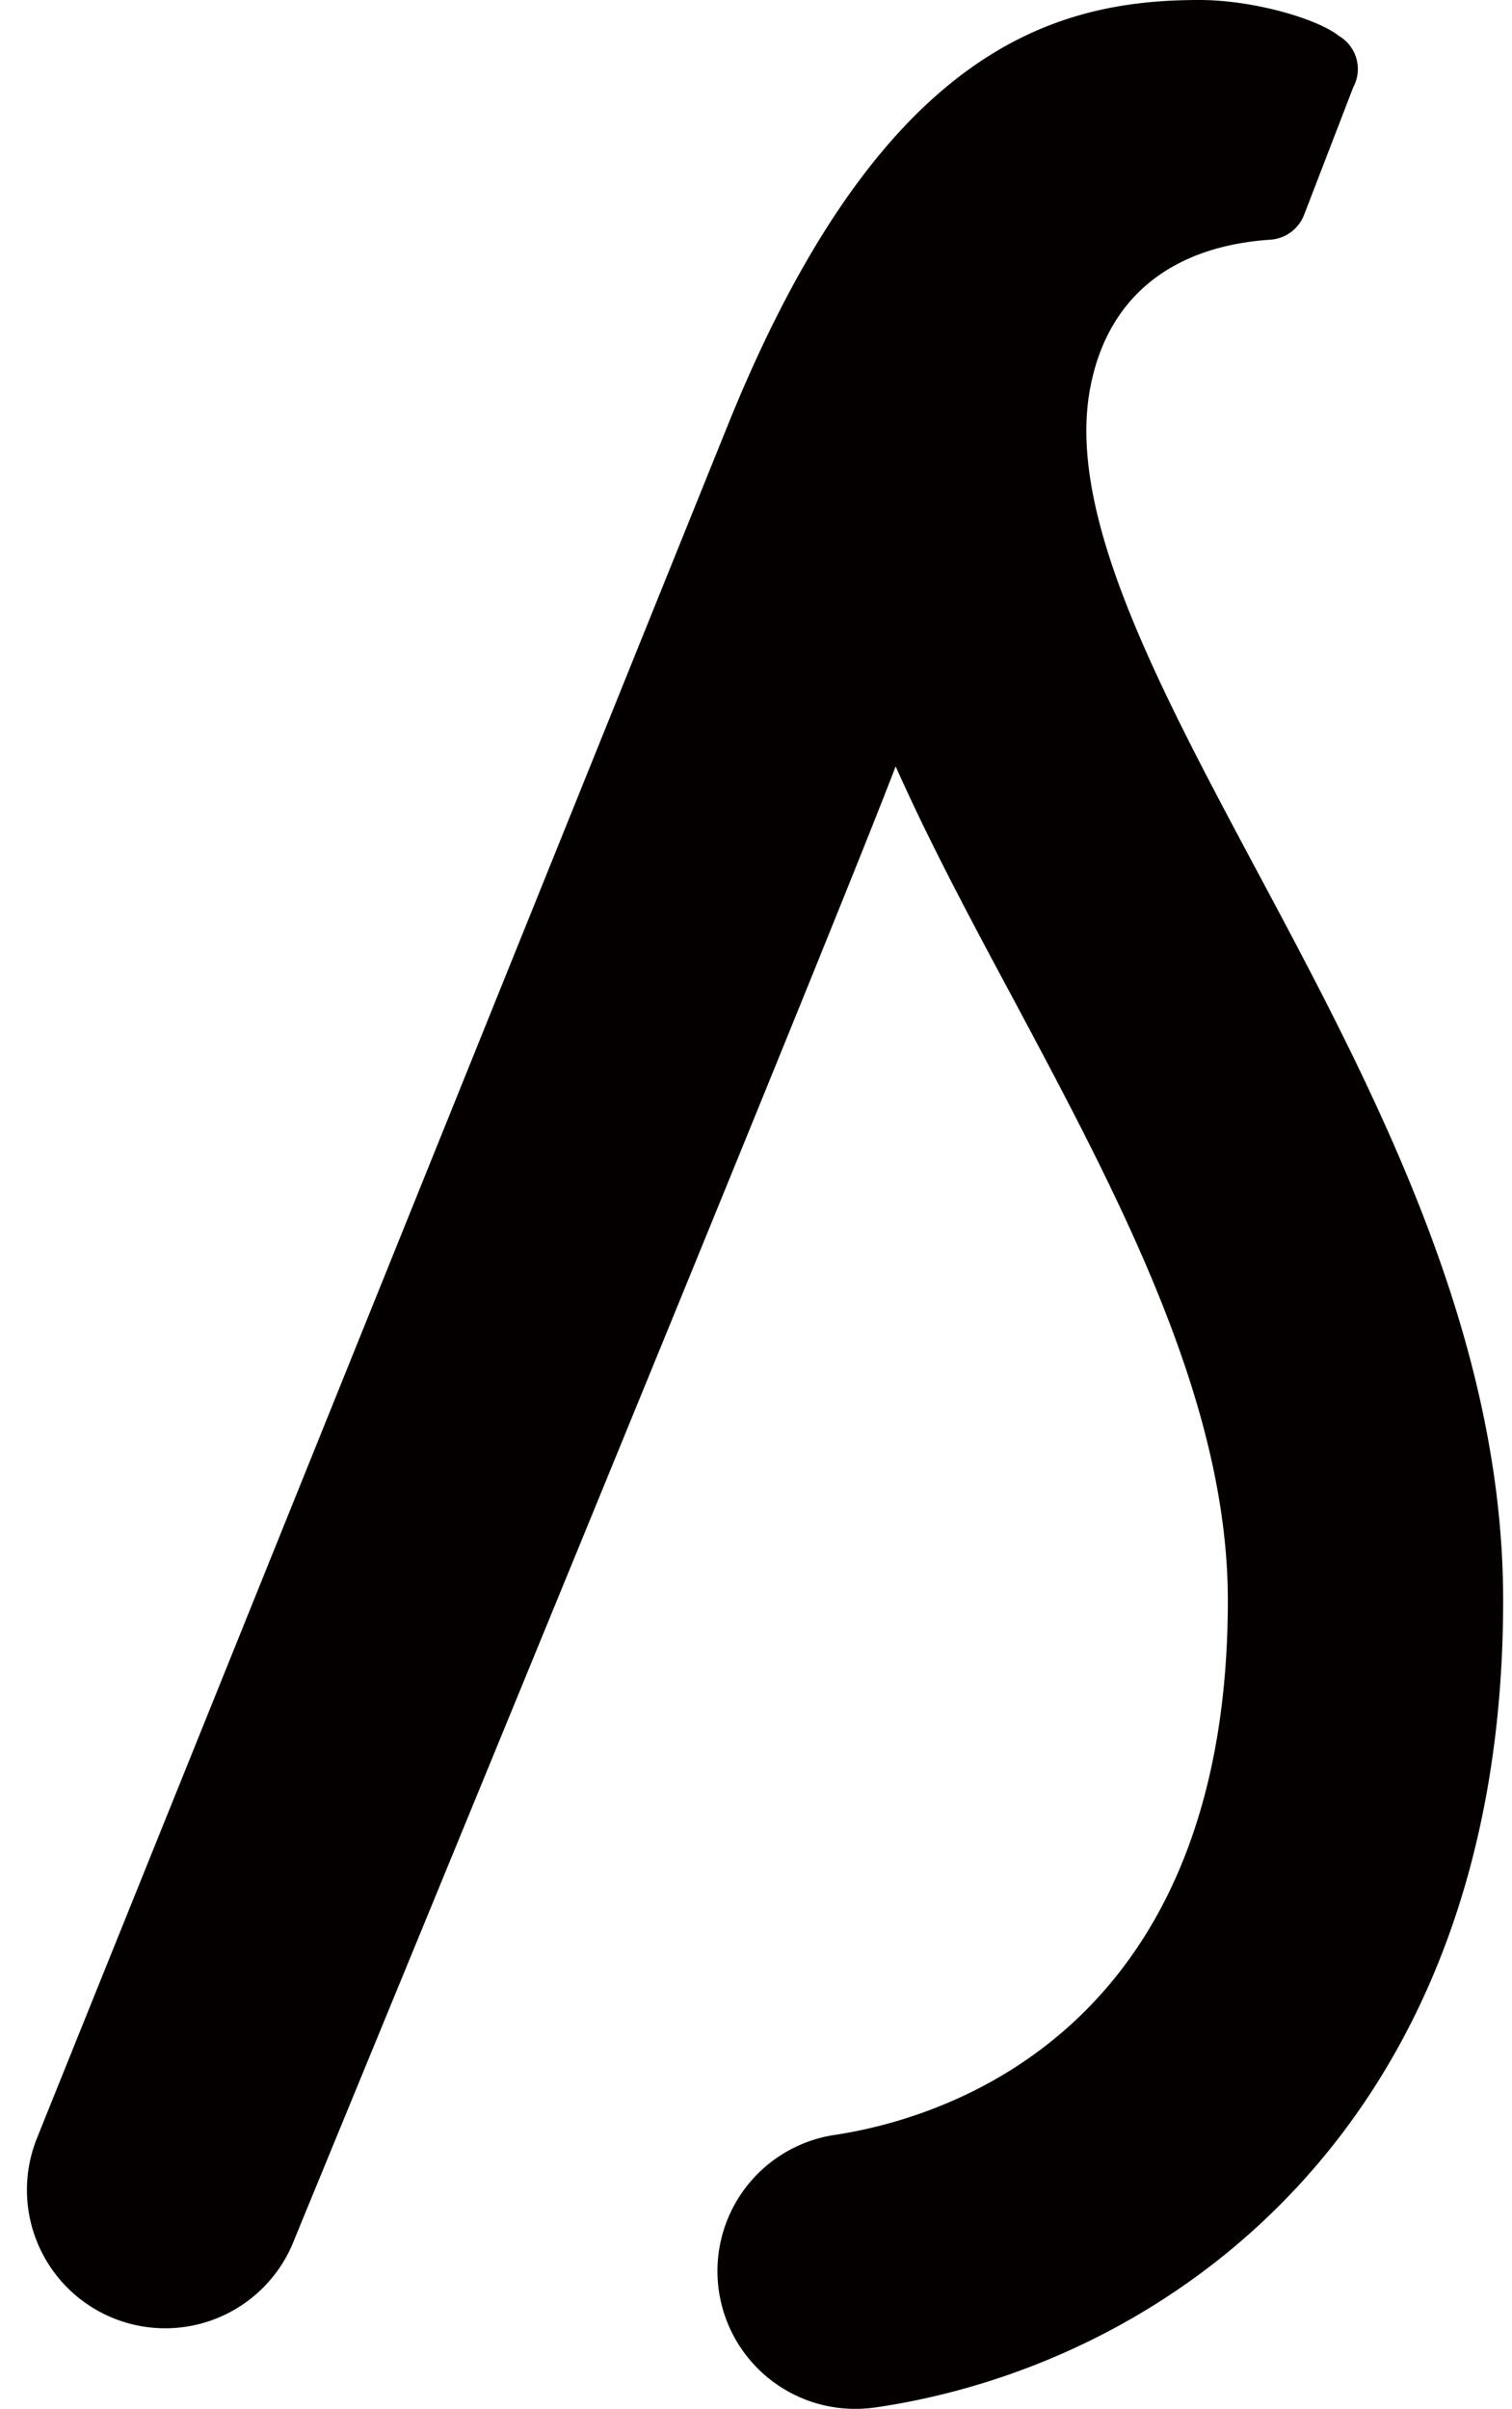 <svg height="2500" viewBox="-1.14 0 97.7 157.415" width="1570" xmlns="http://www.w3.org/2000/svg"><path d="m17.44 146.56c.46-1.16 35-84.91 39.4-96.48 2.23 5 4.9 10 7.64 15.1 6.92 12.95 14.08 26.34 14.08 39.4 0 29-19.63 34-25.64 34.92a9 9 0 0 0 1.28 17.91 9.19 9.19 0 0 0 1.3-.09c18.94-2.75 41.06-18.2 41.06-52.74 0-17.58-8.61-33.67-16.21-47.88-6.45-12.07-12.34-23.16-10.79-31.34 1.11-5.92 5.32-9.28 11.83-9.7a2.55 2.55 0 0 0 2.17-1.66l3.2-8.3a2.51 2.51 0 0 0 -.95-3.36c-1.39-1.11-5.57-2.34-9.11-2.34-9.42 0-20.91 3.08-30.92 28-.41 1-44.48 110.19-45.12 111.82a9.042 9.042 0 0 0 16.78 6.74z" fill="#040000"/></svg>